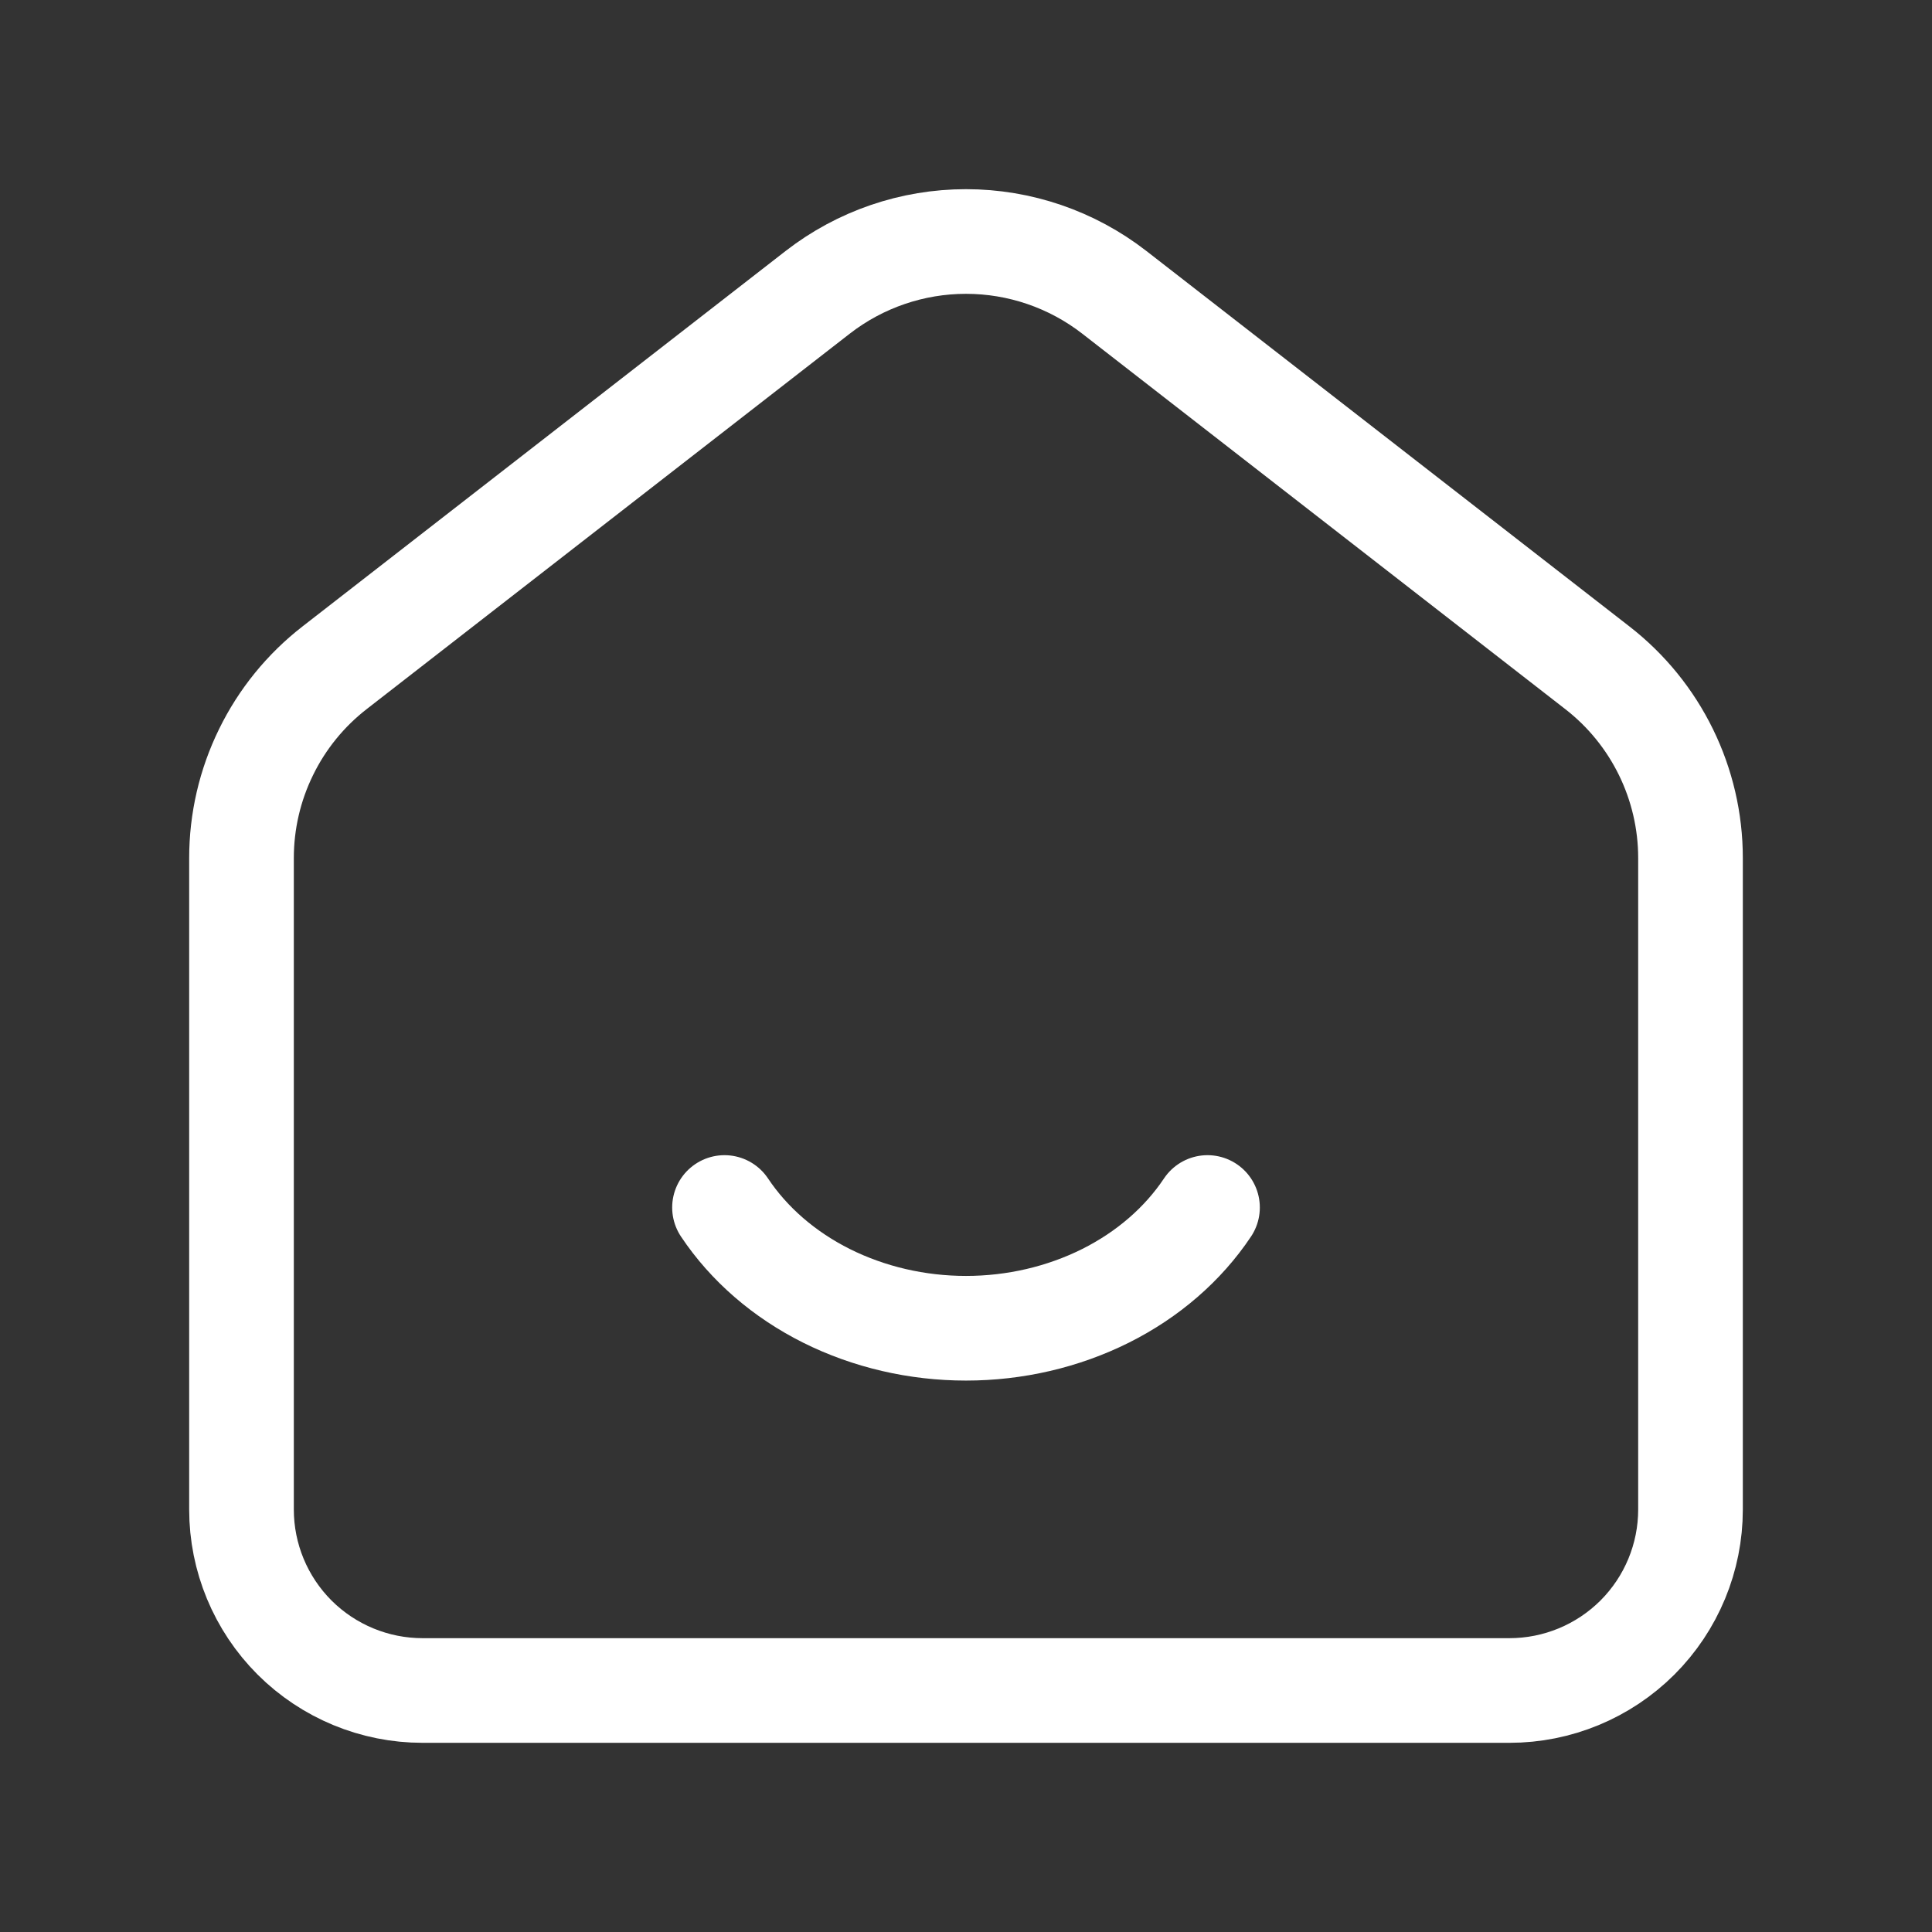 <svg width="24" height="24" viewBox="0 0 24 24" fill="none" xmlns="http://www.w3.org/2000/svg">
<rect x="0" y="0" width="24" height="24" fill="#333333" stroke="none"/>
<path d="M19.841 8.294L13.842 3.631C13.315 3.222 12.667 3 12 3C11.333 3 10.685 3.222 10.158 3.631L4.158 8.294C3.797 8.574 3.505 8.933 3.305 9.343C3.104 9.753 3 10.203 3 10.659V18.752C3 19.348 3.237 19.92 3.659 20.342C4.081 20.763 4.653 21 5.25 21H18.75C19.347 21 19.919 20.763 20.341 20.342C20.763 19.92 21 19.348 21 18.752V10.659C21 9.735 20.573 8.861 19.841 8.294Z" stroke="white" stroke-width="1.3" stroke-linecap="round" stroke-linejoin="round"/>
<path d="M15 15C14.696 15.456 14.258 15.835 13.732 16.098C13.205 16.361 12.608 16.5 12 16.5C11.392 16.5 10.795 16.361 10.268 16.098C9.742 15.835 9.304 15.456 9 15" stroke="white" stroke-width="1.3" stroke-linecap="round" stroke-linejoin="round"/>
</svg>
